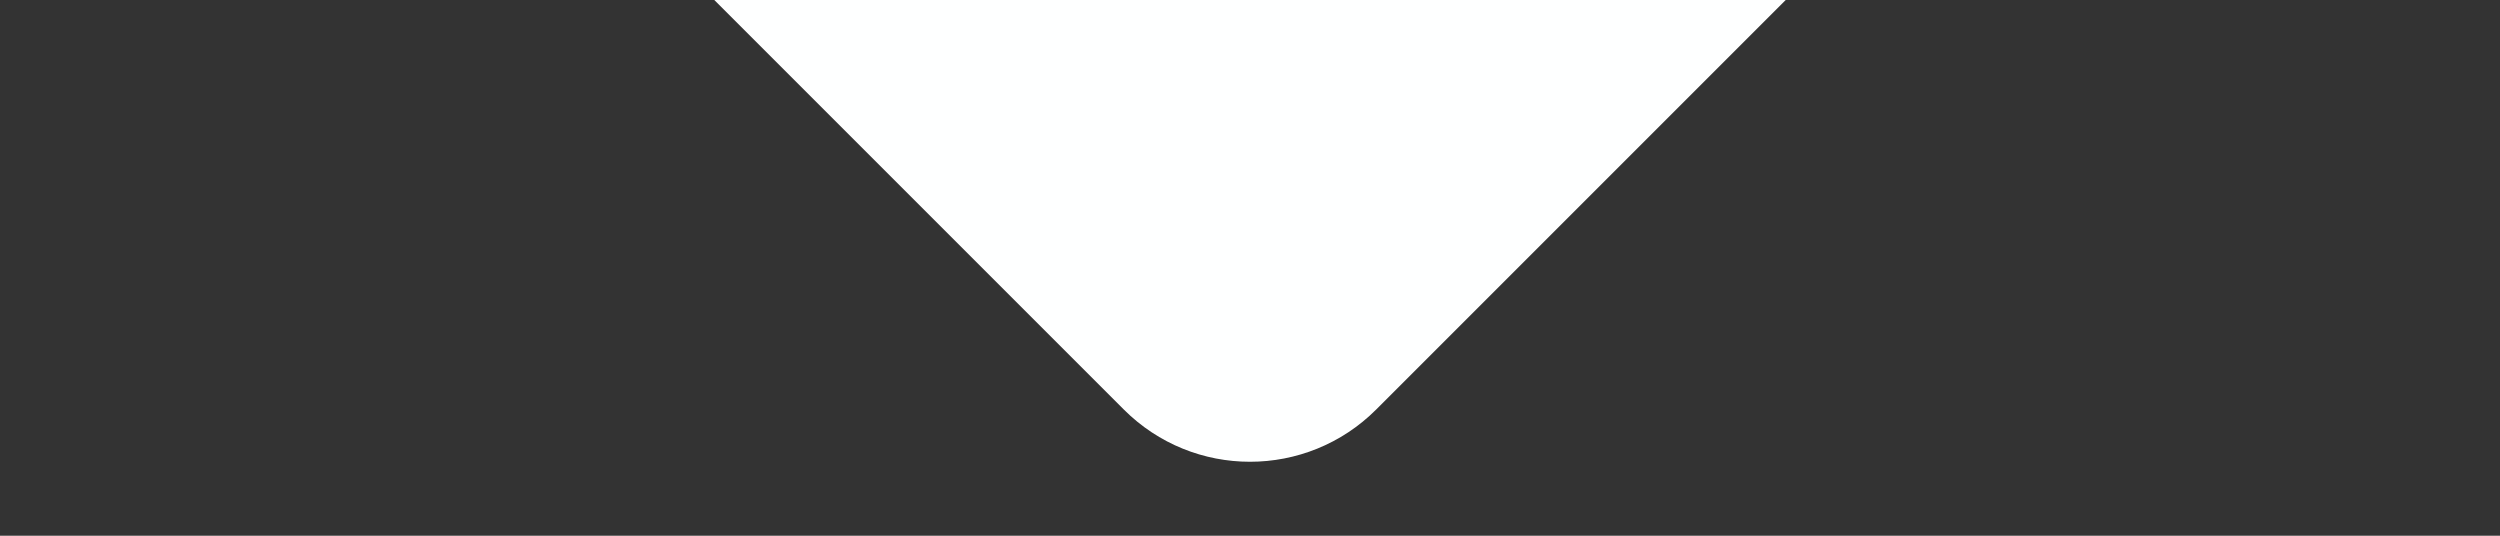 <svg width="28" height="6" viewBox="0 0 28 6" fill="none" xmlns="http://www.w3.org/2000/svg">
<rect x="0" y="0" width="28" height="6" fill="#333333" stroke="none"/>
<g id="Beak">
<path id="Polygon" d="M15.414 4.586C14.633 5.367 13.367 5.367 12.586 4.586L8 0L20 0L15.414 4.586Z" fill="#FEFFFF"/>
</g>
</svg>
